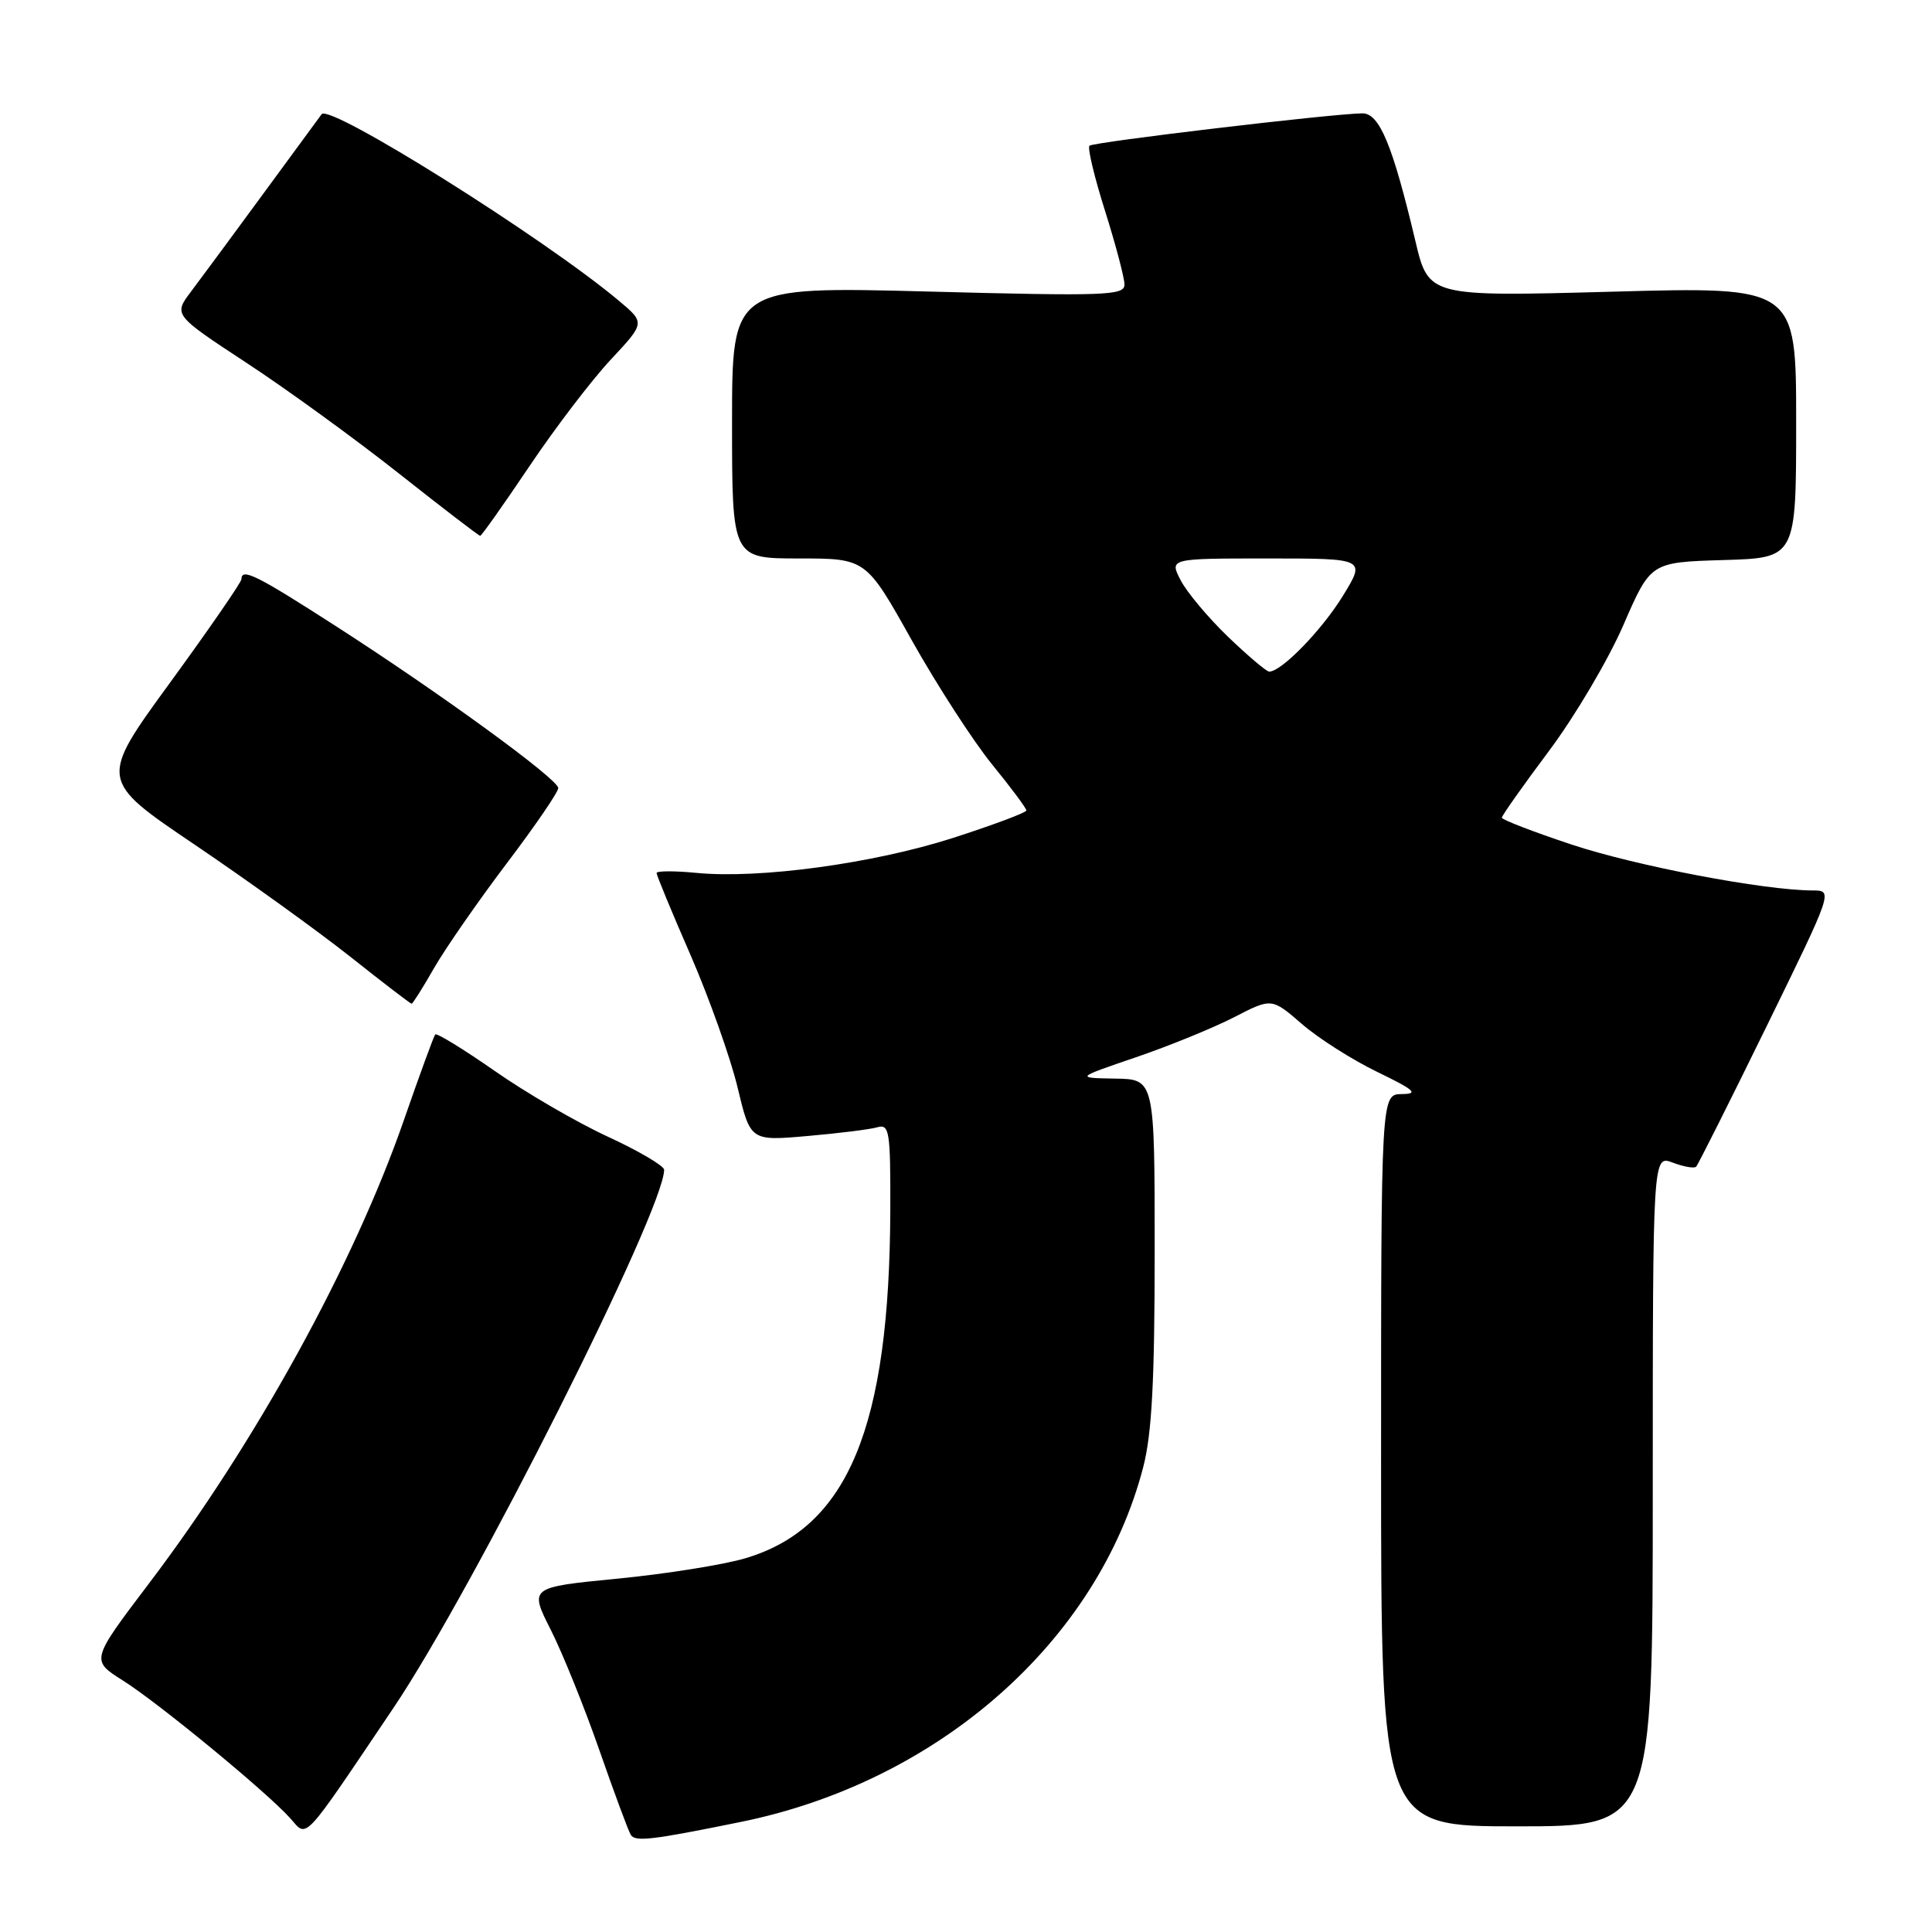 <?xml version="1.0" encoding="UTF-8" standalone="no"?>
<!DOCTYPE svg PUBLIC "-//W3C//DTD SVG 1.1//EN" "http://www.w3.org/Graphics/SVG/1.1/DTD/svg11.dtd" >
<svg xmlns="http://www.w3.org/2000/svg" xmlns:xlink="http://www.w3.org/1999/xlink" version="1.1" viewBox="0 0 256 256">
 <g >
 <path fill="currentColor"
d=" M 98.14 241.42 C 124.34 236.10 145.47 217.48 151.47 194.45 C 152.63 190.01 153.00 183.01 153.00 165.79 C 153.00 143.00 153.00 143.00 147.75 142.92 C 142.50 142.83 142.50 142.83 150.50 140.10 C 154.90 138.60 160.75 136.21 163.50 134.80 C 168.50 132.22 168.50 132.22 172.48 135.66 C 174.66 137.56 179.16 140.42 182.48 142.03 C 187.46 144.44 188.02 144.95 185.75 144.97 C 183.00 145.00 183.00 145.00 183.00 193.50 C 183.00 242.00 183.00 242.00 201.00 242.00 C 219.00 242.00 219.00 242.00 219.00 197.52 C 219.00 153.05 219.00 153.05 221.64 154.05 C 223.09 154.60 224.49 154.85 224.75 154.59 C 225.00 154.33 229.19 145.99 234.05 136.06 C 242.89 118.00 242.89 118.00 240.20 117.99 C 233.77 117.98 216.77 114.74 208.25 111.91 C 203.16 110.22 199.00 108.61 199.00 108.35 C 199.00 108.08 201.81 104.10 205.25 99.50 C 208.69 94.91 213.12 87.40 215.11 82.82 C 218.72 74.50 218.72 74.50 228.36 74.21 C 238.00 73.93 238.00 73.93 238.00 55.96 C 238.00 37.98 238.00 37.98 213.65 38.65 C 189.29 39.31 189.29 39.31 187.54 31.91 C 184.52 19.18 182.78 15.00 180.52 15.02 C 176.45 15.07 144.85 18.82 144.36 19.31 C 144.08 19.59 145.01 23.48 146.43 27.96 C 147.84 32.44 149.00 36.83 149.00 37.71 C 149.00 39.16 146.50 39.25 123.00 38.63 C 97.00 37.95 97.00 37.95 97.00 55.97 C 97.00 74.00 97.00 74.00 105.88 74.00 C 114.75 74.00 114.75 74.00 120.82 84.85 C 124.17 90.81 128.95 98.21 131.45 101.28 C 133.95 104.35 136.00 107.10 136.00 107.39 C 136.00 107.67 131.61 109.31 126.25 111.04 C 115.67 114.43 100.61 116.48 92.25 115.66 C 89.36 115.38 87.00 115.39 87.00 115.68 C 87.00 115.98 89.02 120.87 91.50 126.55 C 93.97 132.24 96.77 140.11 97.72 144.04 C 99.43 151.19 99.43 151.19 106.97 150.53 C 111.11 150.17 115.29 149.65 116.25 149.37 C 117.84 148.91 118.00 149.87 117.97 160.18 C 117.89 189.14 112.37 202.44 98.76 206.48 C 95.87 207.34 88.26 208.55 81.83 209.18 C 70.13 210.32 70.13 210.32 72.99 215.98 C 74.56 219.09 77.45 226.26 79.42 231.91 C 81.39 237.56 83.26 242.61 83.58 243.12 C 84.17 244.08 86.34 243.82 98.14 241.42 Z  M 52.14 226.30 C 62.74 210.56 88.00 160.35 88.00 155.00 C 88.00 154.49 84.65 152.51 80.55 150.62 C 76.45 148.73 69.71 144.81 65.56 141.91 C 61.41 139.02 57.86 136.84 57.67 137.07 C 57.47 137.31 55.59 142.45 53.49 148.50 C 46.85 167.58 33.88 191.15 19.79 209.75 C 12.03 219.99 12.03 219.99 16.26 222.66 C 20.98 225.63 35.41 237.51 38.46 240.93 C 40.78 243.53 39.88 244.49 52.14 226.30 Z  M 57.53 128.25 C 59.03 125.64 63.35 119.42 67.13 114.42 C 70.91 109.43 73.99 104.93 73.97 104.42 C 73.93 103.22 58.43 91.93 44.59 83.02 C 33.96 76.18 32.01 75.21 31.99 76.75 C 31.98 77.16 27.73 83.32 22.55 90.43 C 13.12 103.36 13.12 103.36 25.81 111.93 C 32.79 116.65 42.05 123.32 46.39 126.75 C 50.72 130.19 54.39 133.00 54.54 133.00 C 54.69 133.00 56.04 130.86 57.53 128.25 Z  M 70.17 61.75 C 73.59 56.66 78.44 50.31 80.94 47.64 C 85.49 42.77 85.49 42.77 81.99 39.84 C 72.10 31.54 43.70 13.72 42.62 15.13 C 42.46 15.34 39.04 20.00 35.01 25.50 C 30.98 31.00 26.62 36.90 25.33 38.61 C 22.98 41.72 22.98 41.72 32.71 48.11 C 38.06 51.62 47.13 58.21 52.87 62.75 C 58.61 67.29 63.45 71.00 63.63 71.00 C 63.80 71.00 66.75 66.84 70.17 61.75 Z  M 162.71 84.37 C 160.08 81.83 157.25 78.46 156.44 76.88 C 154.95 74.00 154.95 74.00 167.97 74.00 C 180.98 74.00 180.98 74.00 177.93 78.97 C 175.12 83.53 169.78 89.02 168.17 88.99 C 167.80 88.98 165.35 86.90 162.71 84.37 Z "/>
</g>
</svg>